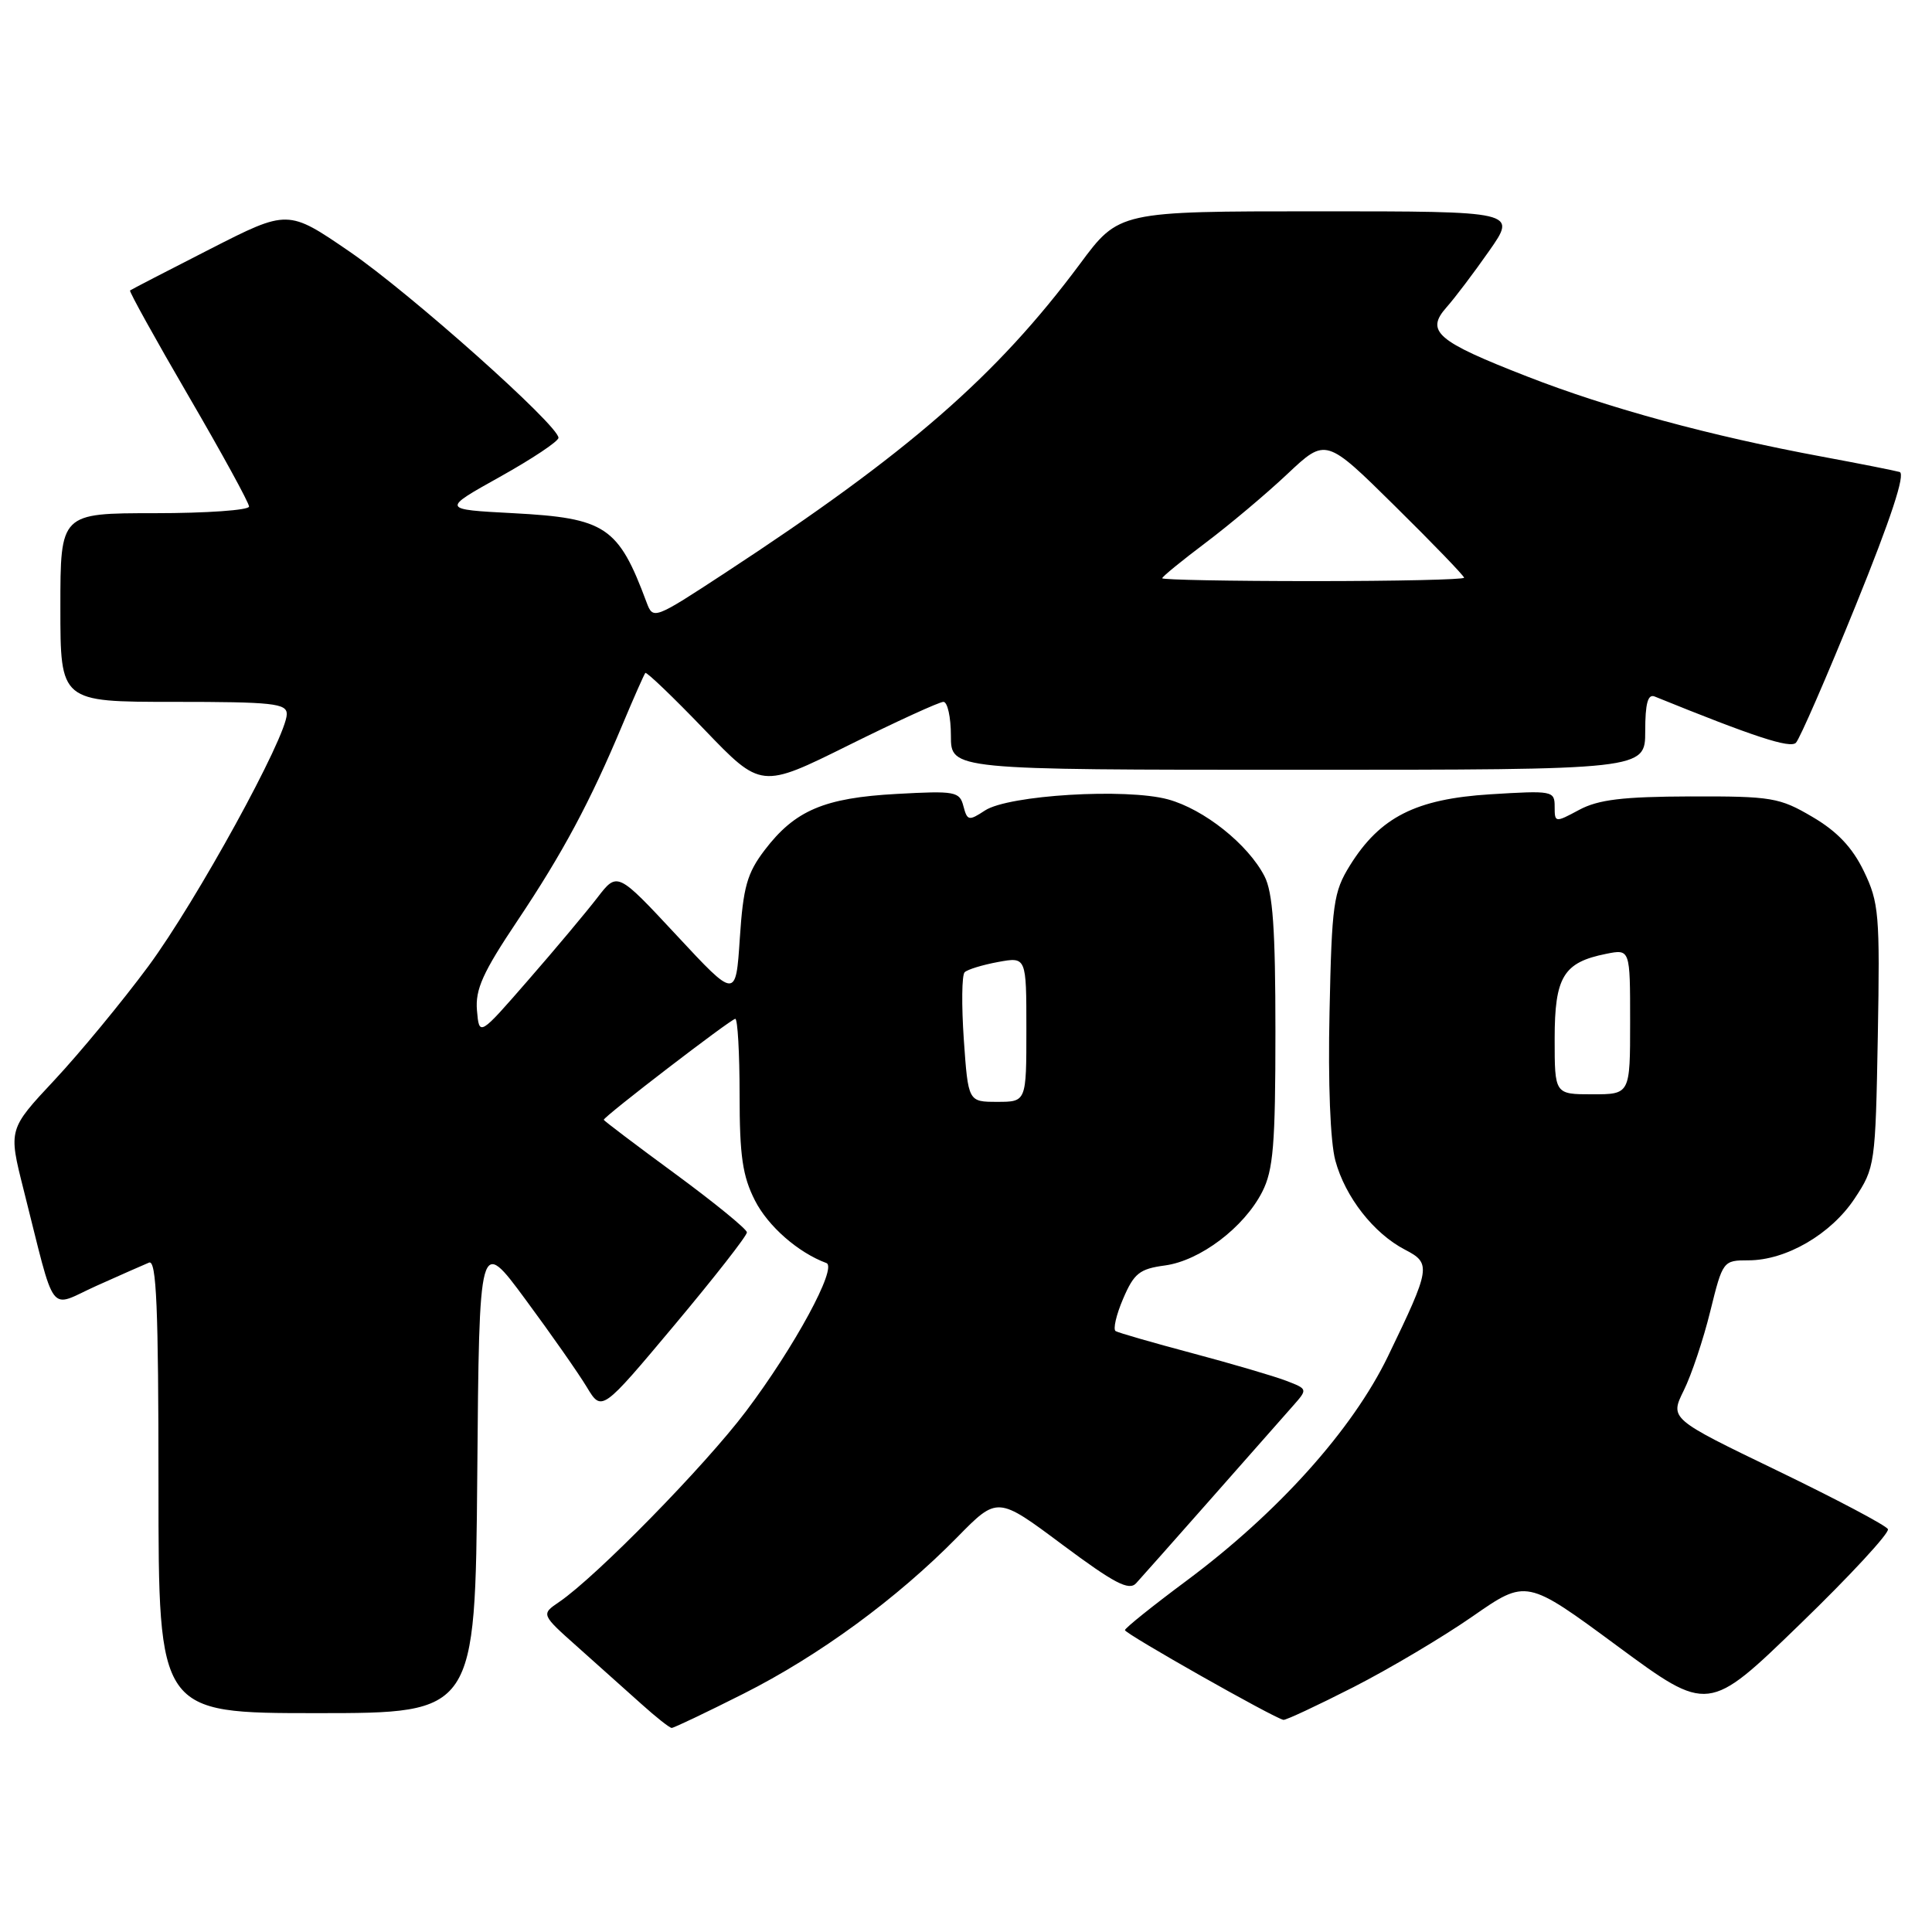 <?xml version="1.0" encoding="UTF-8" standalone="no"?>
<!DOCTYPE svg PUBLIC "-//W3C//DTD SVG 1.1//EN" "http://www.w3.org/Graphics/SVG/1.1/DTD/svg11.dtd" >
<svg xmlns="http://www.w3.org/2000/svg" xmlns:xlink="http://www.w3.org/1999/xlink" version="1.1" viewBox="0 0 256 256">
 <g >
 <path fill="currentColor"
d=" M 98.49 224.44 C 108.54 219.38 118.83 211.84 126.84 203.69 C 132.17 198.26 132.17 198.26 140.76 204.67 C 147.65 209.80 149.59 210.82 150.54 209.79 C 151.19 209.08 155.70 204.00 160.55 198.50 C 165.40 193.00 170.25 187.50 171.33 186.28 C 173.29 184.06 173.29 184.06 170.40 182.95 C 168.80 182.34 163.22 180.70 158.00 179.31 C 152.78 177.92 148.20 176.60 147.83 176.38 C 147.46 176.16 147.90 174.23 148.82 172.09 C 150.26 168.72 151.00 168.13 154.36 167.68 C 159.02 167.05 164.84 162.65 167.25 157.93 C 168.72 155.05 169.00 151.67 169.00 136.70 C 169.00 123.11 168.66 118.24 167.55 116.10 C 165.36 111.86 159.53 107.22 154.76 105.92 C 149.19 104.41 133.64 105.35 130.52 107.39 C 128.37 108.80 128.17 108.76 127.66 106.83 C 127.16 104.88 126.58 104.77 118.81 105.20 C 109.23 105.72 105.34 107.37 101.33 112.63 C 98.99 115.70 98.48 117.53 98.03 124.32 C 97.50 132.37 97.50 132.37 89.65 123.93 C 81.80 115.50 81.80 115.50 79.15 118.95 C 77.69 120.84 73.58 125.76 70.00 129.86 C 63.50 137.33 63.50 137.33 63.20 133.89 C 62.96 131.10 63.98 128.85 68.53 122.05 C 74.58 113.01 78.20 106.25 82.49 96.00 C 83.99 92.42 85.35 89.35 85.51 89.17 C 85.68 89.00 89.20 92.37 93.33 96.67 C 100.85 104.50 100.85 104.50 112.44 98.75 C 118.81 95.59 124.47 93.00 125.01 93.00 C 125.55 93.00 126.00 95.03 126.00 97.50 C 126.00 102.00 126.00 102.00 172.00 102.00 C 218.00 102.00 218.00 102.00 218.00 96.89 C 218.00 93.20 218.35 91.93 219.25 92.29 C 232.46 97.65 237.20 99.20 237.97 98.42 C 238.47 97.91 242.04 89.72 245.90 80.20 C 250.56 68.71 252.51 62.78 251.71 62.54 C 251.04 62.35 246.45 61.44 241.50 60.52 C 226.70 57.78 213.11 54.09 202.34 49.88 C 190.35 45.21 188.85 43.91 191.67 40.72 C 192.76 39.50 195.30 36.14 197.32 33.25 C 201.00 28.00 201.00 28.00 174.64 28.00 C 148.27 28.00 148.27 28.00 143.10 34.97 C 132.03 49.85 120.32 60.04 96.02 75.95 C 86.66 82.08 86.54 82.12 85.68 79.83 C 81.94 69.77 80.26 68.65 68.00 68.00 C 58.50 67.50 58.50 67.50 66.25 63.18 C 70.51 60.80 74.00 58.48 74.00 58.01 C 74.00 56.36 54.36 38.85 46.32 33.34 C 38.15 27.74 38.15 27.74 27.82 33.01 C 22.15 35.90 17.38 38.37 17.23 38.49 C 17.09 38.61 20.57 44.90 24.98 52.47 C 29.39 60.04 33.00 66.63 33.00 67.12 C 33.00 67.60 27.38 68.00 20.50 68.00 C 8.00 68.00 8.00 68.00 8.00 80.50 C 8.00 93.00 8.00 93.00 23.00 93.00 C 36.15 93.00 38.00 93.20 38.00 94.62 C 38.00 97.61 26.02 119.42 19.66 128.03 C 16.19 132.72 10.59 139.50 7.23 143.10 C 1.11 149.64 1.11 149.64 3.11 157.57 C 7.49 174.89 6.29 173.30 12.78 170.38 C 15.93 168.97 19.06 167.58 19.75 167.30 C 20.73 166.90 21.00 173.20 21.00 196.89 C 21.00 227.00 21.00 227.00 41.99 227.00 C 62.97 227.00 62.97 227.00 63.24 195.44 C 63.50 163.88 63.50 163.88 69.63 172.19 C 73.01 176.76 76.66 181.98 77.75 183.79 C 79.73 187.08 79.73 187.08 89.36 175.59 C 94.66 169.26 98.99 163.73 98.97 163.29 C 98.95 162.86 94.68 159.37 89.47 155.54 C 84.26 151.72 80.00 148.49 80.00 148.38 C 80.00 147.95 96.88 135.00 97.43 135.00 C 97.74 135.00 98.00 139.52 98.00 145.04 C 98.00 153.17 98.39 155.84 100.04 159.08 C 101.78 162.49 105.75 165.97 109.50 167.36 C 111.00 167.92 105.26 178.51 98.85 187.00 C 93.38 194.26 79.01 208.92 74.09 212.27 C 71.68 213.91 71.68 213.91 76.59 218.28 C 79.29 220.69 83.08 224.07 85.00 225.80 C 86.92 227.53 88.72 228.95 89.00 228.96 C 89.28 228.96 93.55 226.93 98.49 224.44 Z  M 179.33 223.56 C 184.11 221.12 191.23 216.89 195.14 214.17 C 202.26 209.22 202.26 209.22 214.31 218.11 C 226.36 226.99 226.36 226.99 238.48 215.24 C 245.15 208.79 250.40 203.10 250.16 202.62 C 249.92 202.13 243.31 198.64 235.49 194.86 C 221.26 187.99 221.26 187.99 223.11 184.24 C 224.13 182.18 225.71 177.46 226.62 173.75 C 228.27 167.07 228.32 167.00 231.68 167.00 C 236.67 167.00 242.62 163.54 245.75 158.81 C 248.45 154.73 248.51 154.32 248.82 137.28 C 249.11 121.15 248.97 119.58 246.97 115.44 C 245.45 112.29 243.43 110.16 240.15 108.24 C 235.80 105.68 234.76 105.50 224.00 105.53 C 215.02 105.56 211.79 105.95 209.25 107.31 C 206.05 109.03 206.00 109.02 206.00 106.88 C 206.00 104.79 205.72 104.74 197.46 105.25 C 187.59 105.87 182.86 108.27 178.87 114.68 C 176.69 118.20 176.47 119.74 176.17 134.08 C 175.96 143.47 176.27 151.30 176.94 153.78 C 178.24 158.60 182.02 163.44 186.17 165.59 C 189.67 167.40 189.58 167.99 183.93 179.68 C 179.21 189.45 169.34 200.44 157.16 209.50 C 152.72 212.80 149.08 215.72 149.06 216.00 C 149.03 216.46 168.79 227.65 170.06 227.89 C 170.37 227.95 174.54 226.00 179.33 223.56 Z  M 127.71 137.75 C 127.40 133.21 127.44 129.20 127.82 128.83 C 128.19 128.46 130.19 127.85 132.25 127.47 C 136.00 126.78 136.00 126.78 136.00 136.39 C 136.00 146.00 136.00 146.00 132.14 146.00 C 128.29 146.00 128.29 146.00 127.71 137.75 Z  M 154.00 76.62 C 154.00 76.41 156.59 74.30 159.75 71.92 C 162.91 69.54 167.79 65.44 170.59 62.80 C 175.68 58.01 175.68 58.01 184.84 67.06 C 189.88 72.03 194.00 76.31 194.00 76.55 C 194.00 76.80 185.00 77.00 174.00 77.00 C 163.00 77.00 154.00 76.83 154.00 76.62 Z  M 206.00 137.65 C 206.00 129.43 207.16 127.52 212.82 126.39 C 216.00 125.75 216.00 125.75 216.00 135.38 C 216.00 145.00 216.00 145.00 211.00 145.00 C 206.00 145.00 206.00 145.00 206.00 137.65 Z "/>
</g>
</svg>